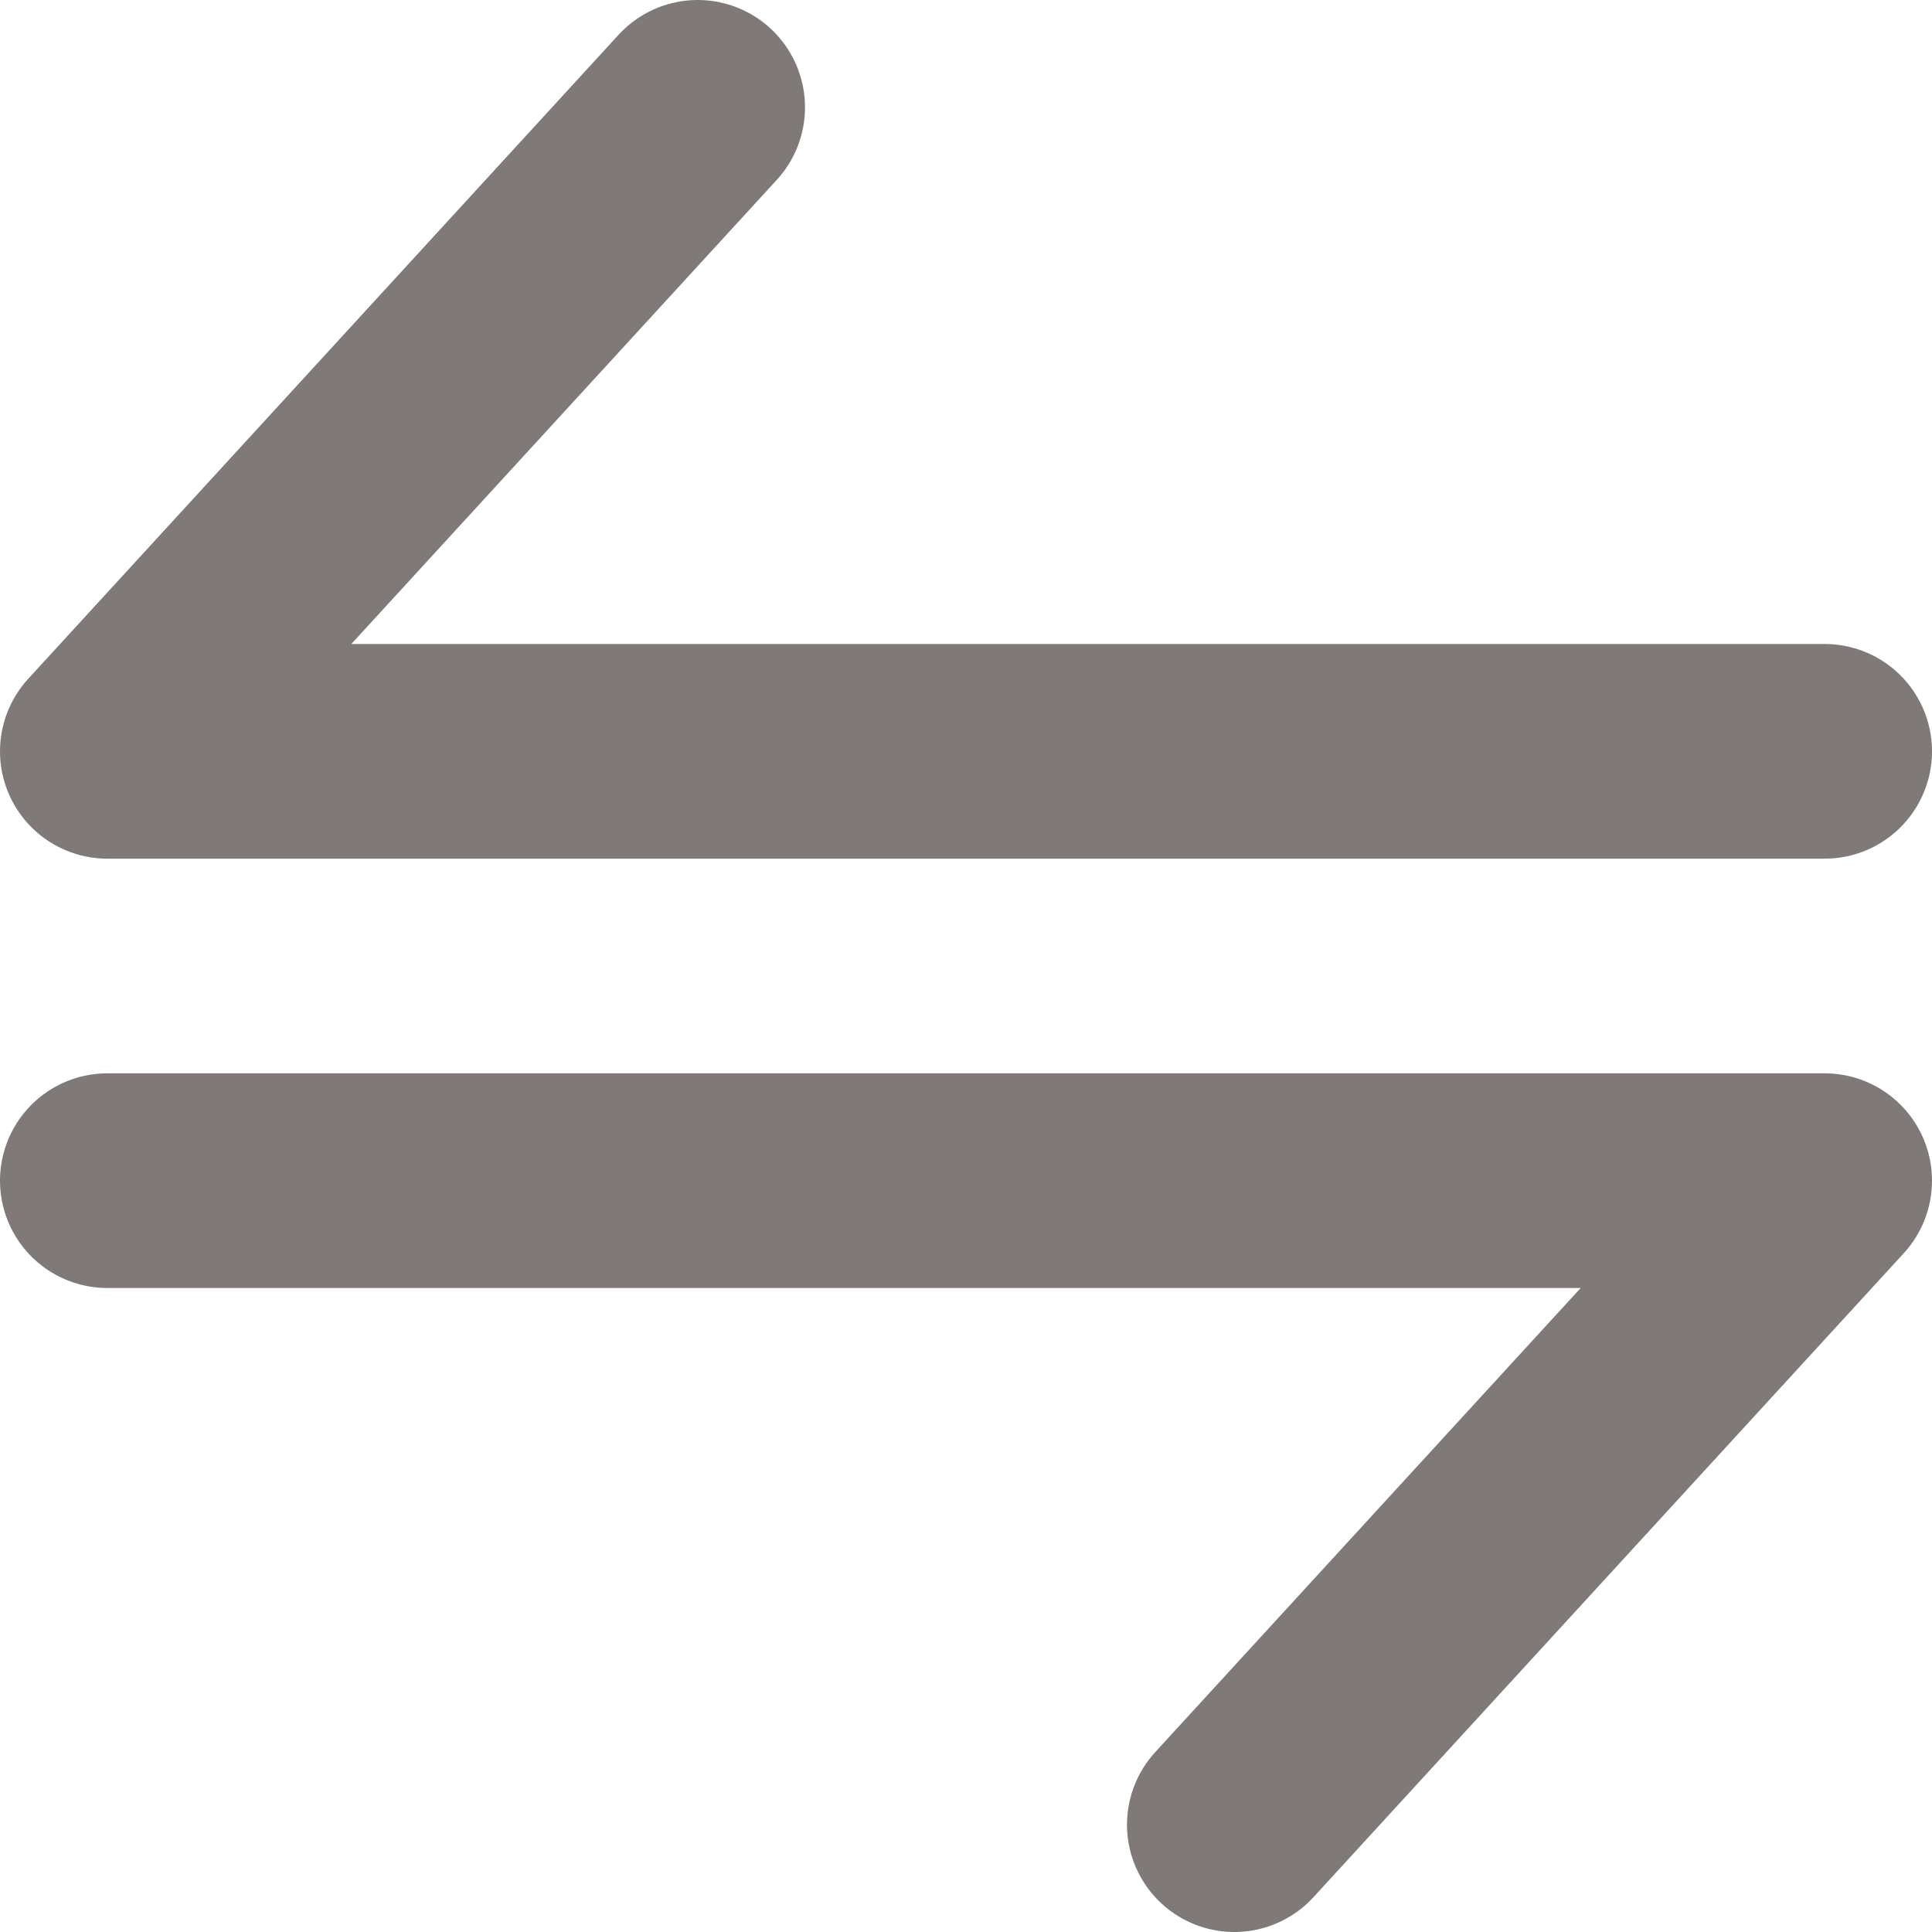 <svg width="18" height="18" viewBox="0 0 18 18" fill="none" xmlns="http://www.w3.org/2000/svg">
<path d="M17 7H1L6.5 1M1 11H17L11.5 17" stroke="#7F7A77" stroke-width="2" stroke-linecap="round" stroke-linejoin="round"/>
</svg>
